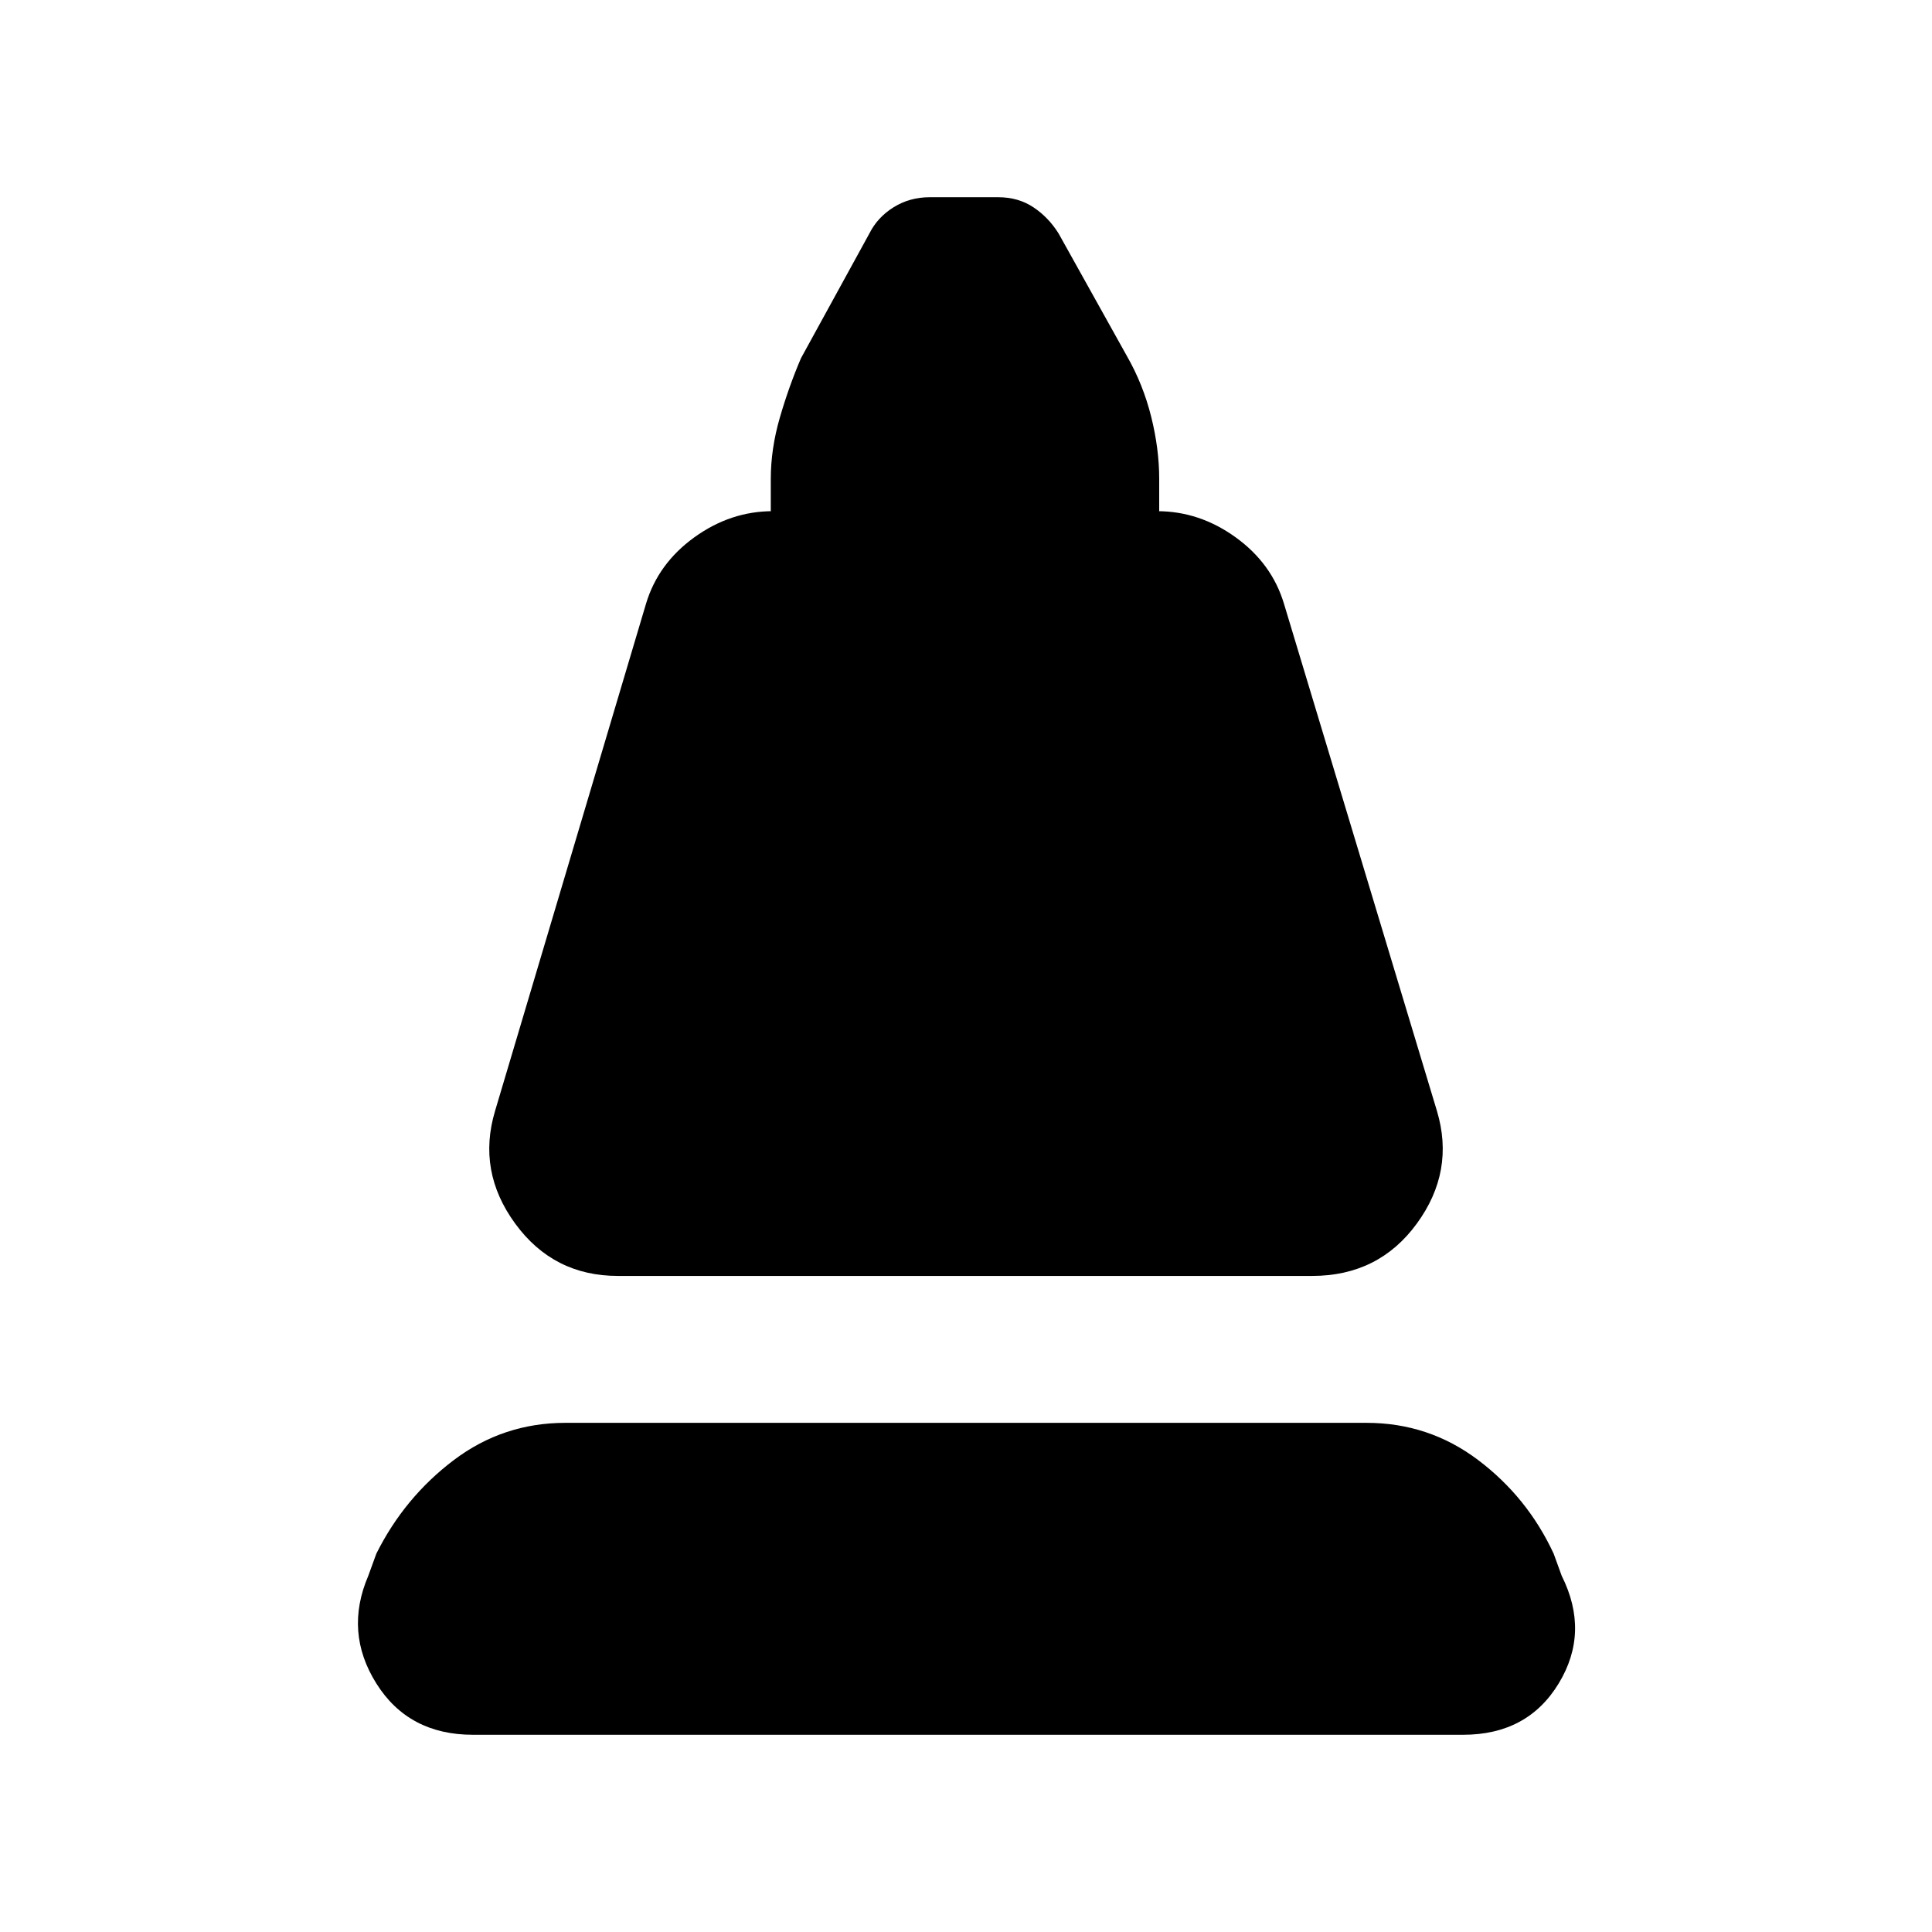 <svg xmlns="http://www.w3.org/2000/svg" height="20" viewBox="0 -960 960 960" width="20"><path d="m246-408 75-252q6-20 24-33t39-13h-1v-16q0-15 4.5-30.5T398-782l34-62q4-8 12-13t18-5h34q10 0 17.5 5t12.5 13l34 61q8 14 12 30t4 31v16h-1q21 0 39 13t24 33l76 252q9 30-10 56t-52 26H307q-32 0-51-26t-10-56ZM235-98q-32 0-48-25.5t-4-53.5l4-11q14-28 38.5-46.5T281-253h398q31 0 55.5 18.5T772-188l4 11q14 28-1.5 53.5T727-98H235Z"/></svg>